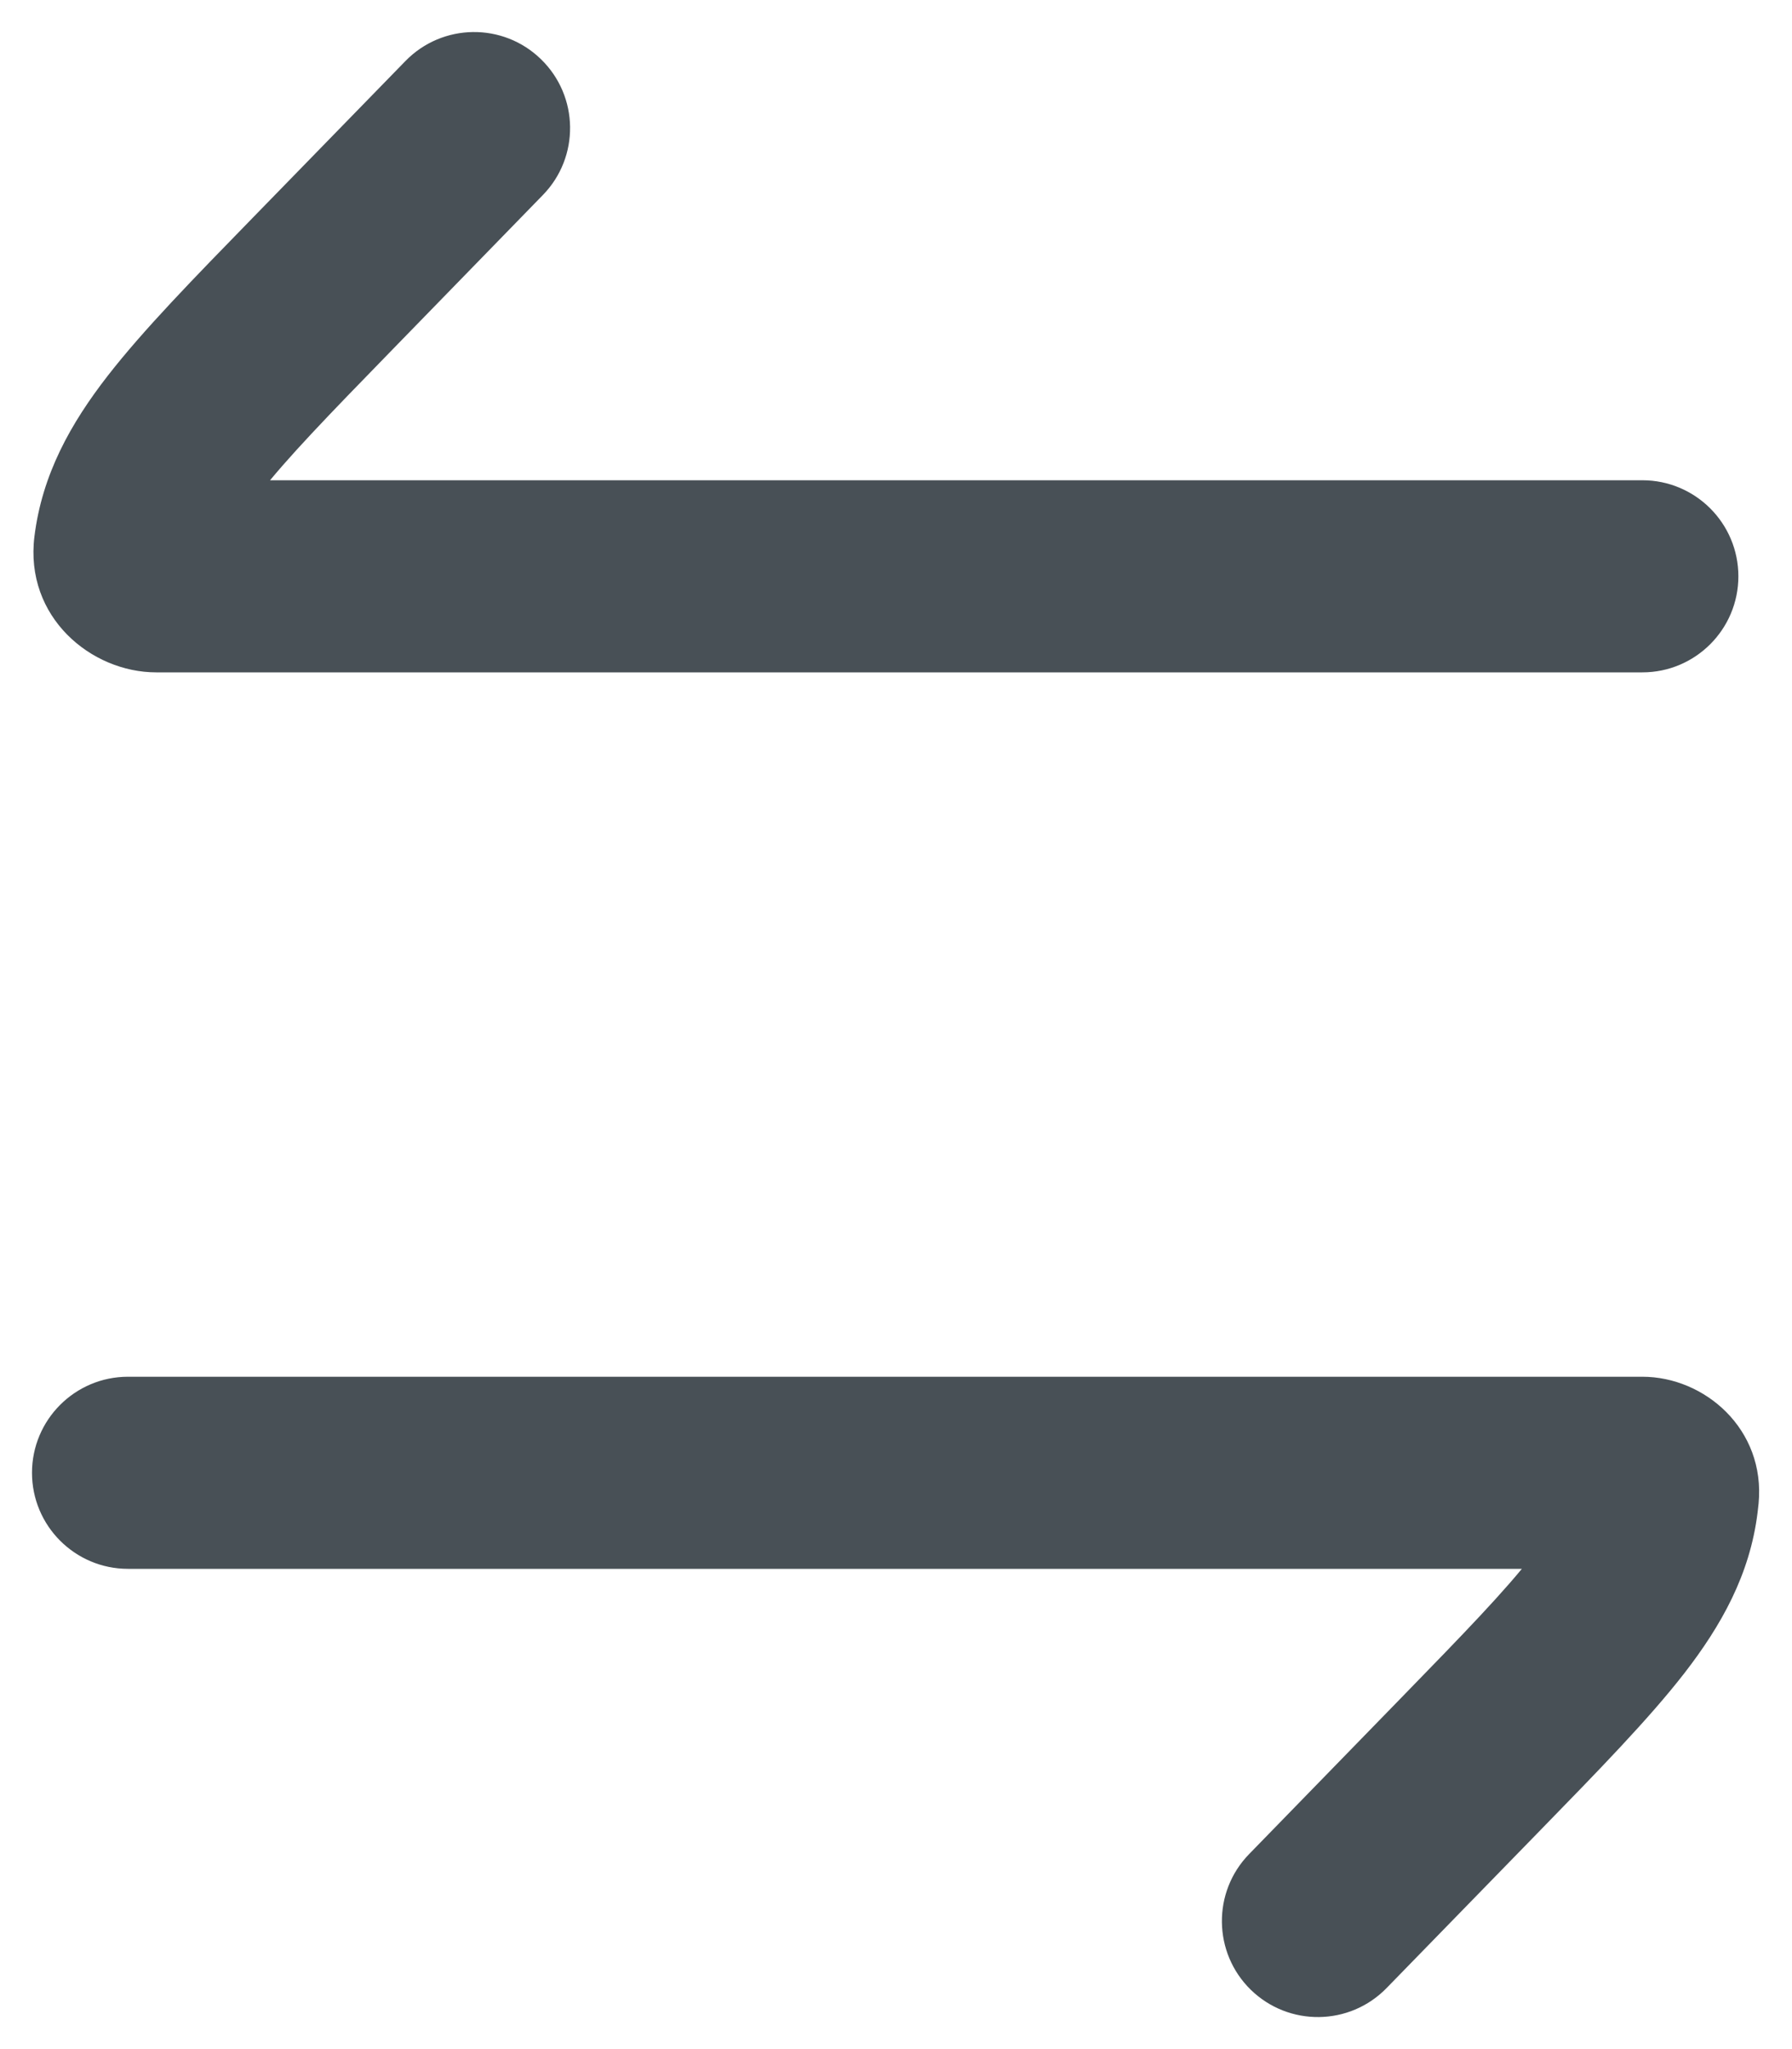 <svg width="14" height="16" viewBox="0 0 14 16" fill="none" xmlns="http://www.w3.org/2000/svg">
<path d="M12.831 5.25C13.245 5.25 13.581 4.914 13.581 4.5C13.581 4.086 13.245 3.75 12.831 3.75V5.25ZM2.512 2.223L1.975 1.7L1.975 1.7L2.512 2.223ZM4.241 1.523C4.53 1.227 4.524 0.752 4.227 0.463C3.931 0.174 3.456 0.18 3.167 0.477L4.241 1.523ZM11.488 13.777L12.025 14.3L11.488 13.777ZM9.759 14.477C9.47 14.773 9.476 15.248 9.772 15.537C10.069 15.826 10.544 15.82 10.833 15.523L9.759 14.477ZM12.987 11.719L13.731 11.811V11.811L12.987 11.719ZM1 10.75C0.586 10.75 0.25 11.086 0.25 11.5C0.25 11.914 0.586 12.25 1 12.25V10.75ZM12.992 11.669L13.739 11.74L12.992 11.669ZM1.22 5.25H12.831V3.75H1.22V5.25ZM3.049 2.747L4.241 1.523L3.167 0.477L1.975 1.7L3.049 2.747ZM1.975 1.7C1.512 2.175 1.12 2.576 0.841 2.935C0.552 3.307 0.329 3.704 0.269 4.189L1.758 4.372C1.771 4.263 1.822 4.118 2.026 3.854C2.241 3.578 2.562 3.247 3.049 2.747L1.975 1.7ZM10.95 13.254L9.759 14.477L10.833 15.523L12.025 14.3L10.95 13.254ZM12.025 14.3C12.488 13.825 12.88 13.424 13.159 13.065C13.447 12.693 13.671 12.296 13.731 11.811L12.242 11.628C12.229 11.737 12.178 11.882 11.973 12.146C11.759 12.422 11.438 12.753 10.95 13.254L12.025 14.3ZM12.245 11.598C12.244 11.608 12.243 11.618 12.242 11.628L13.731 11.811C13.734 11.787 13.736 11.764 13.739 11.74L12.245 11.598ZM12.831 10.75H1V12.25H12.831V10.75ZM13.739 11.74C13.794 11.159 13.317 10.75 12.831 10.75L12.831 12.25C12.531 12.25 12.208 11.993 12.245 11.598L13.739 11.74ZM1.22 3.75C1.484 3.75 1.806 3.983 1.758 4.372L0.269 4.189C0.191 4.819 0.713 5.25 1.22 5.25V3.75Z" fill="#485056"/>
</svg>
